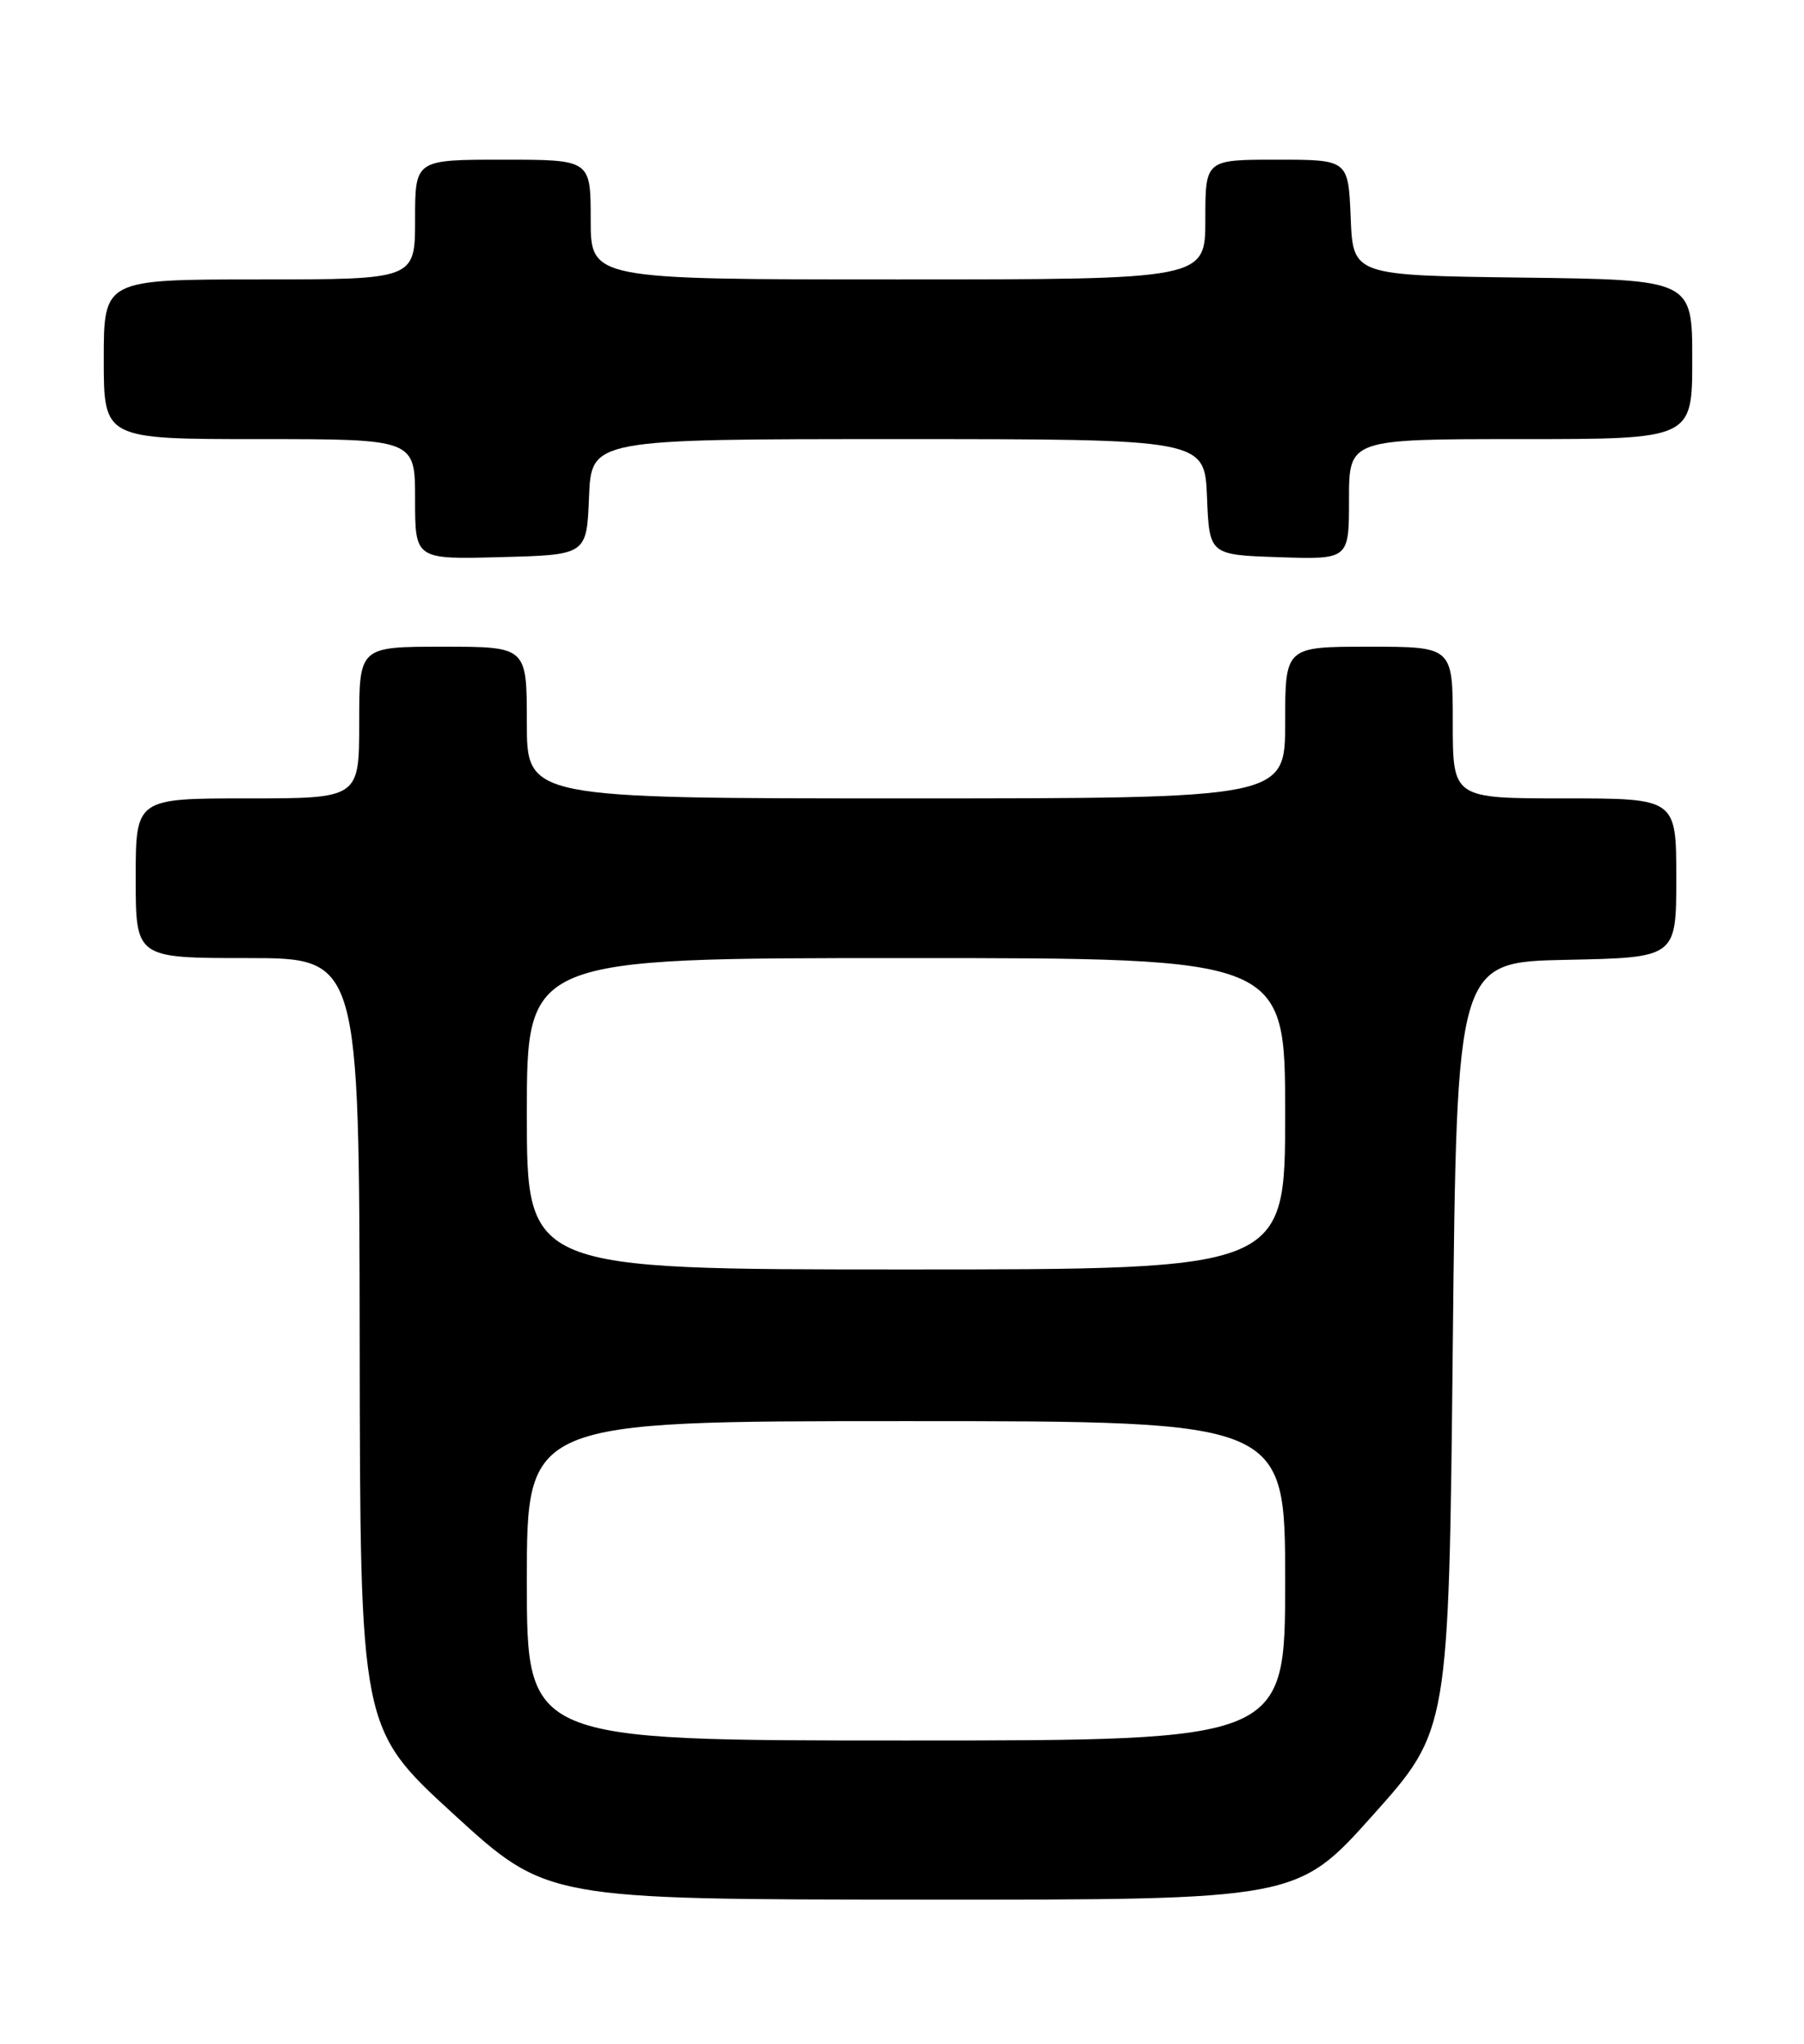 <?xml version="1.0" encoding="UTF-8" standalone="no"?>
<!DOCTYPE svg PUBLIC "-//W3C//DTD SVG 1.1//EN" "http://www.w3.org/Graphics/SVG/1.1/DTD/svg11.dtd" >
<svg xmlns="http://www.w3.org/2000/svg" xmlns:xlink="http://www.w3.org/1999/xlink" version="1.1" viewBox="0 0 226 256">
 <g >
 <path fill="currentColor"
d=" M 172.00 227.34 C 181.50 216.72 181.50 216.72 182.00 168.61 C 182.50 120.50 182.50 120.50 196.25 120.22 C 210.00 119.94 210.00 119.94 210.00 109.97 C 210.00 100.00 210.00 100.00 196.00 100.00 C 182.00 100.00 182.00 100.00 182.00 90.50 C 182.00 81.00 182.00 81.00 171.50 81.00 C 161.00 81.00 161.00 81.00 161.00 90.50 C 161.00 100.00 161.00 100.00 113.50 100.00 C 66.00 100.00 66.00 100.00 66.00 90.50 C 66.00 81.00 66.00 81.00 55.50 81.00 C 45.00 81.00 45.00 81.00 45.00 90.50 C 45.00 100.00 45.00 100.00 31.00 100.00 C 17.00 100.00 17.00 100.00 17.00 110.00 C 17.00 120.00 17.00 120.00 31.00 120.00 C 45.00 120.00 45.00 120.00 45.06 168.25 C 45.12 216.50 45.12 216.50 56.81 227.21 C 68.50 237.91 68.50 237.91 115.50 237.93 C 162.50 237.96 162.50 237.96 172.00 227.34 Z  M 73.79 62.25 C 74.09 55.00 74.09 55.00 112.50 55.00 C 150.91 55.00 150.91 55.00 151.21 62.25 C 151.50 69.50 151.50 69.50 160.25 69.79 C 169.00 70.08 169.00 70.08 169.00 62.54 C 169.00 55.00 169.00 55.00 190.50 55.00 C 212.00 55.00 212.00 55.00 212.00 45.02 C 212.00 35.04 212.00 35.04 190.75 34.77 C 169.50 34.50 169.50 34.50 169.21 27.25 C 168.91 20.00 168.91 20.00 159.96 20.00 C 151.00 20.00 151.00 20.00 151.00 27.50 C 151.00 35.00 151.00 35.00 112.50 35.00 C 74.00 35.00 74.00 35.00 74.00 27.50 C 74.00 20.00 74.00 20.00 63.00 20.00 C 52.00 20.00 52.00 20.00 52.00 27.50 C 52.00 35.00 52.00 35.00 32.50 35.00 C 13.00 35.00 13.00 35.00 13.00 45.00 C 13.00 55.00 13.00 55.00 32.50 55.00 C 52.00 55.00 52.00 55.00 52.00 62.53 C 52.00 70.07 52.00 70.07 62.75 69.78 C 73.50 69.50 73.50 69.50 73.79 62.25 Z  M 66.00 198.00 C 66.00 178.00 66.00 178.00 113.50 178.00 C 161.00 178.00 161.00 178.00 161.00 198.00 C 161.00 218.00 161.00 218.00 113.50 218.00 C 66.00 218.00 66.00 218.00 66.00 198.00 Z  M 66.00 139.50 C 66.00 120.00 66.00 120.00 113.50 120.00 C 161.00 120.00 161.00 120.00 161.00 139.50 C 161.00 159.00 161.00 159.00 113.50 159.00 C 66.00 159.00 66.00 159.00 66.00 139.50 Z "/>
</g>
</svg>